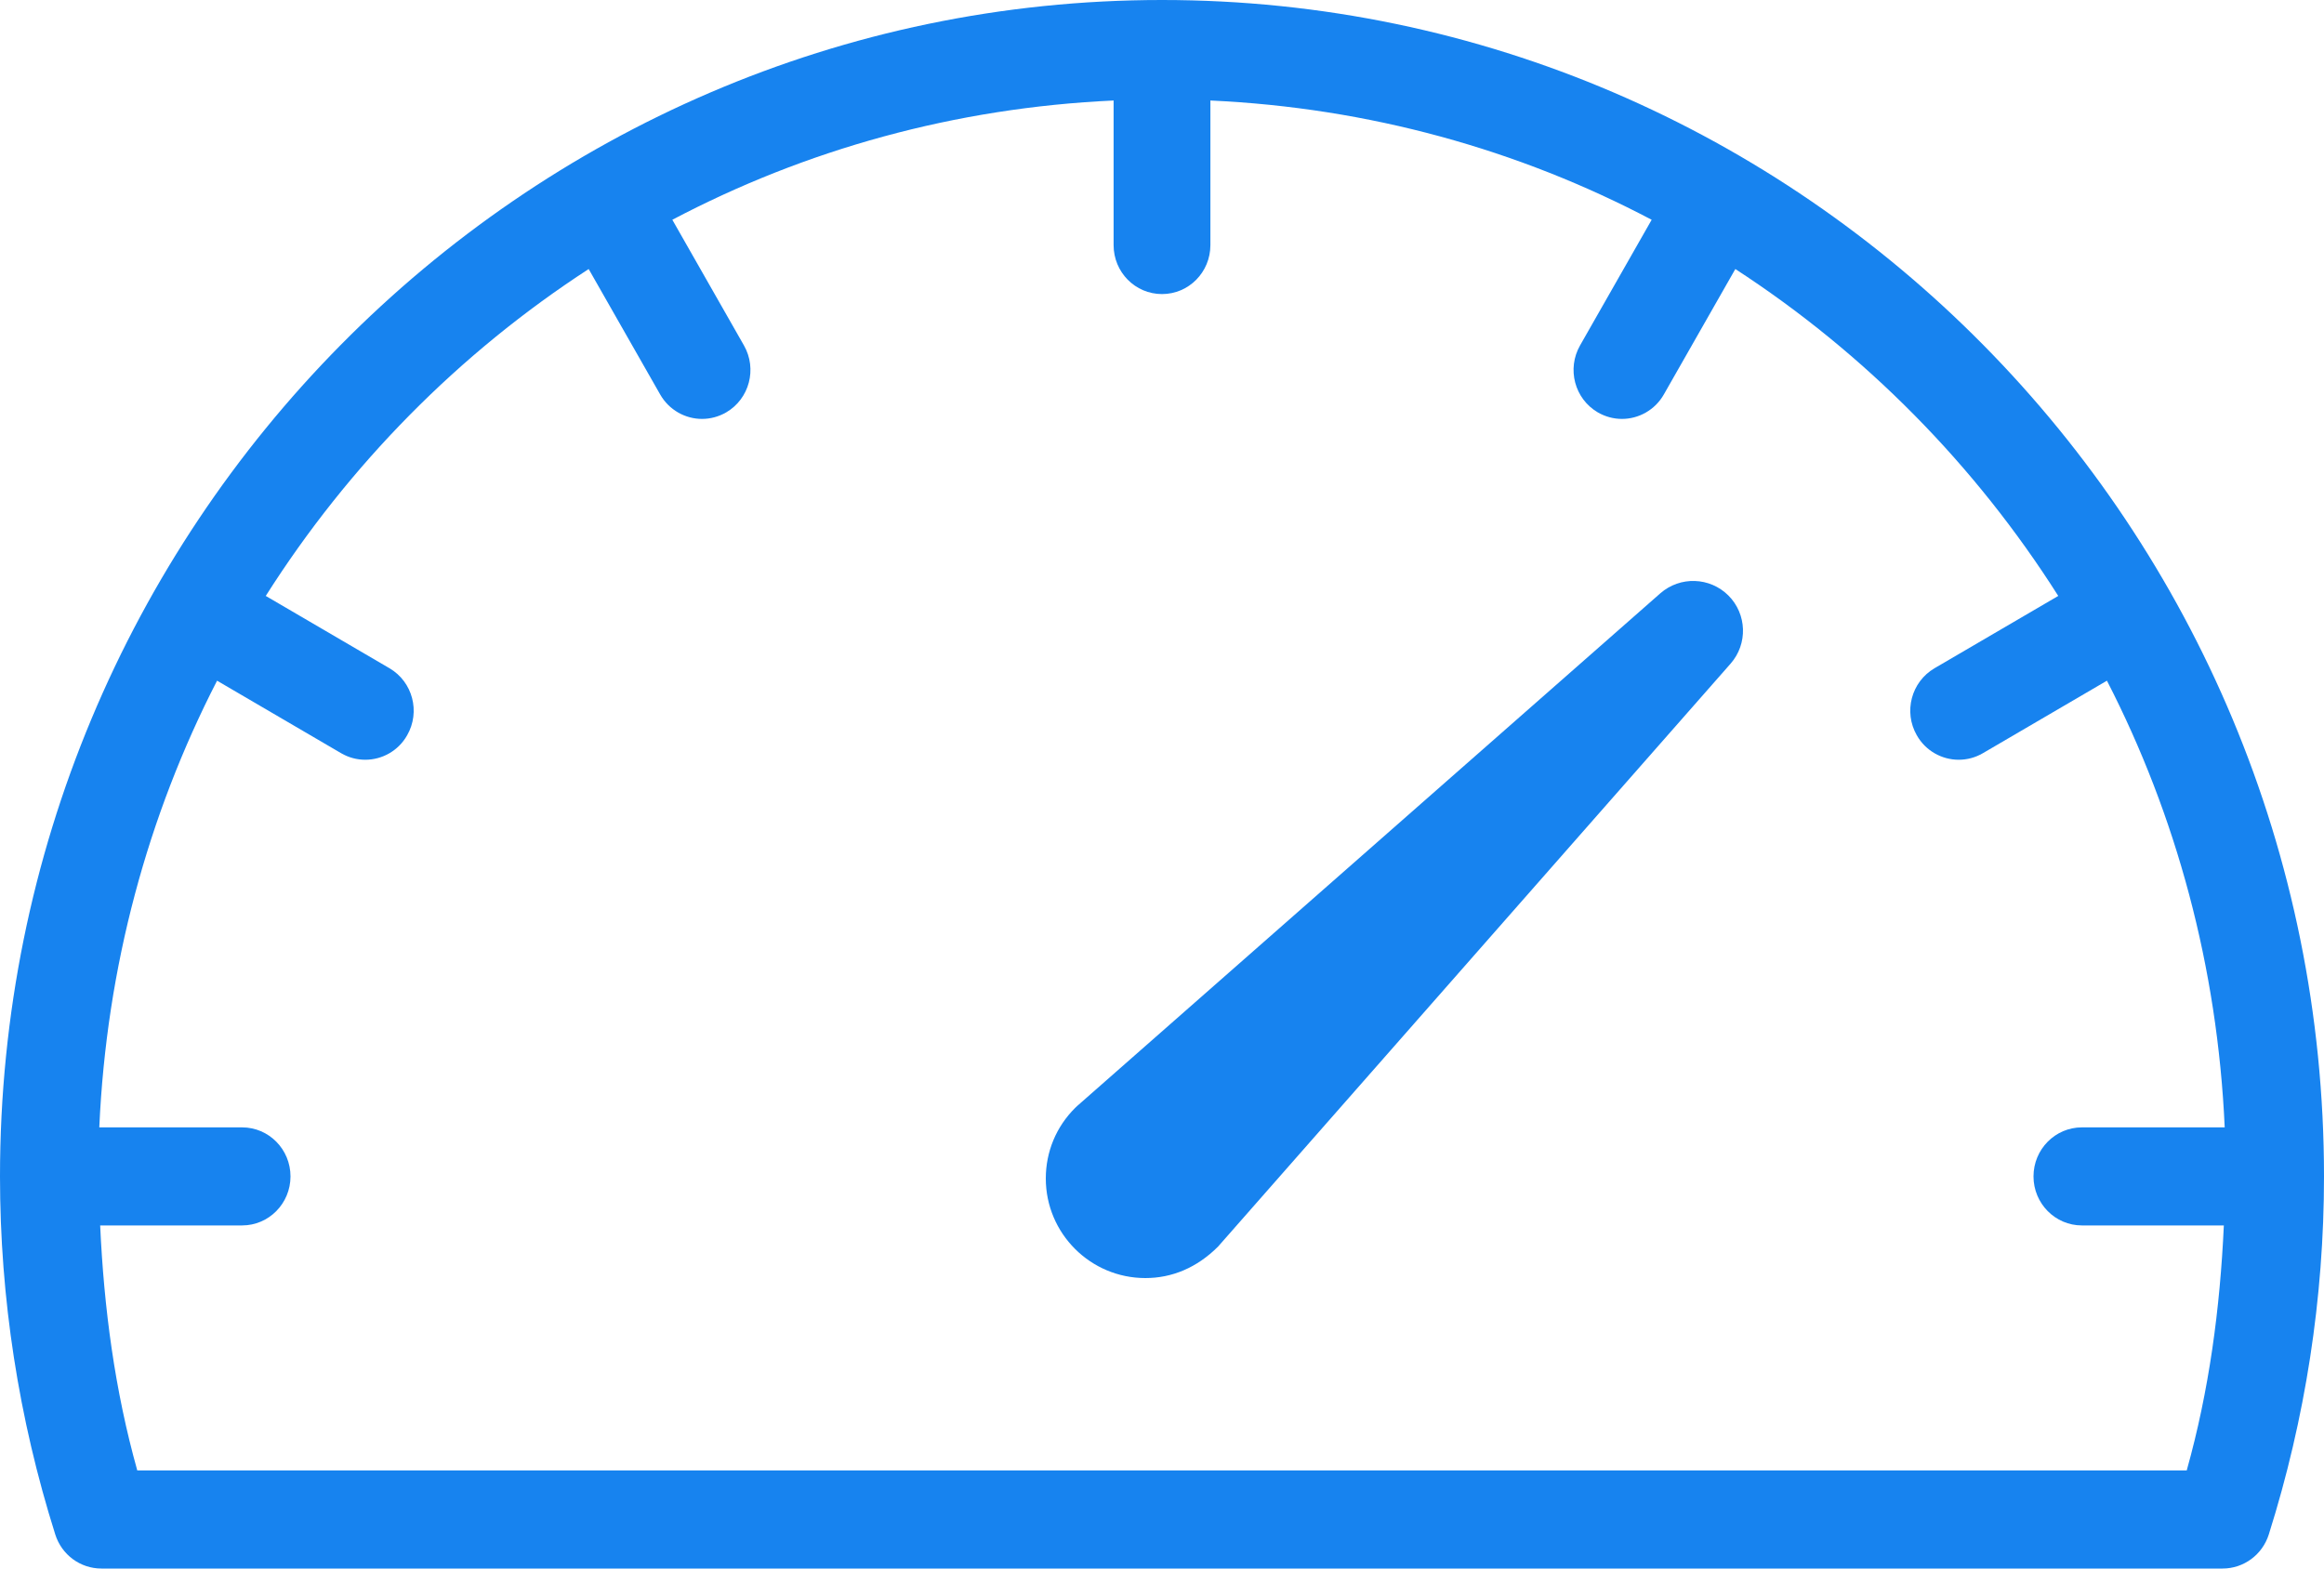 <?xml version="1.0" encoding="UTF-8"?>
<svg width="40px" height="27px" viewBox="0 0 40 27" version="1.1" xmlns="http://www.w3.org/2000/svg" xmlns:xlink="http://www.w3.org/1999/xlink">
    <!-- Generator: Sketch 48.2 (47327) - http://www.bohemiancoding.com/sketch -->
    <title>speed</title>
    <desc>Created with Sketch.</desc>
    <defs></defs>
    <g id="Page-1" stroke="none" stroke-width="1" fill="none" fill-rule="evenodd">
        <g id="speed" fill="#1783EF" fill-rule="nonzero">
            <g id="004-dashboard">
                <path d="M28.577,10.213 L18.542,19.036 C18.529,19.048 18.516,19.059 18.504,19.072 C18.179,19.395 18,19.826 18,20.286 C18,21.231 18.768,22 19.714,22 C20.17,22 20.6,21.823 20.965,21.458 L29.787,11.423 C30.085,11.083 30.068,10.57 29.749,10.251 C29.429,9.932 28.918,9.915 28.577,10.213 Z" id="Shape"></path>
                <path d="M20,0 C8.971,0 0,9.084 0,20.25 C0,22.344 0.321,24.418 0.951,26.413 C1.061,26.763 1.382,27 1.745,27 L38.255,27 C38.618,27 38.939,26.763 39.05,26.413 C39.679,24.418 40,22.345 40,20.25 C40,9.084 31.029,0 20,0 Z M35.833,21.094 L38.276,21.094 C38.211,22.521 38.023,23.937 37.637,25.312 L2.363,25.312 C1.977,23.937 1.789,22.521 1.724,21.094 L4.167,21.094 C4.627,21.094 5,20.716 5,20.25 C5,19.784 4.627,19.406 4.167,19.406 L1.709,19.406 C1.832,16.644 2.543,14.038 3.736,11.717 L5.871,12.965 C6.003,13.042 6.146,13.078 6.287,13.078 C6.574,13.078 6.855,12.927 7.008,12.656 C7.239,12.252 7.103,11.737 6.704,11.503 L4.574,10.258 C6.006,8 7.902,6.08 10.132,4.631 L11.362,6.789 C11.515,7.059 11.797,7.211 12.083,7.211 C12.225,7.211 12.368,7.174 12.5,7.098 C12.899,6.864 13.035,6.349 12.804,5.945 L11.572,3.783 C13.864,2.575 16.438,1.855 19.167,1.73 L19.167,4.219 C19.167,4.685 19.539,5.062 20,5.062 C20.461,5.062 20.833,4.685 20.833,4.219 L20.833,1.73 C23.562,1.855 26.136,2.575 28.428,3.783 L27.196,5.945 C26.965,6.349 27.101,6.864 27.5,7.098 C27.632,7.174 27.775,7.211 27.917,7.211 C28.203,7.211 28.485,7.059 28.638,6.789 L29.868,4.631 C32.097,6.08 33.994,8 35.426,10.258 L33.296,11.503 C32.897,11.737 32.76,12.252 32.991,12.656 C33.144,12.927 33.426,13.078 33.712,13.078 C33.854,13.078 33.997,13.042 34.129,12.965 L36.264,11.717 C37.457,14.038 38.167,16.644 38.291,19.406 L35.833,19.406 C35.373,19.406 35,19.784 35,20.25 C35,20.716 35.373,21.094 35.833,21.094 Z" id="Shape"></path>
            </g>
        </g>
    </g>
</svg>